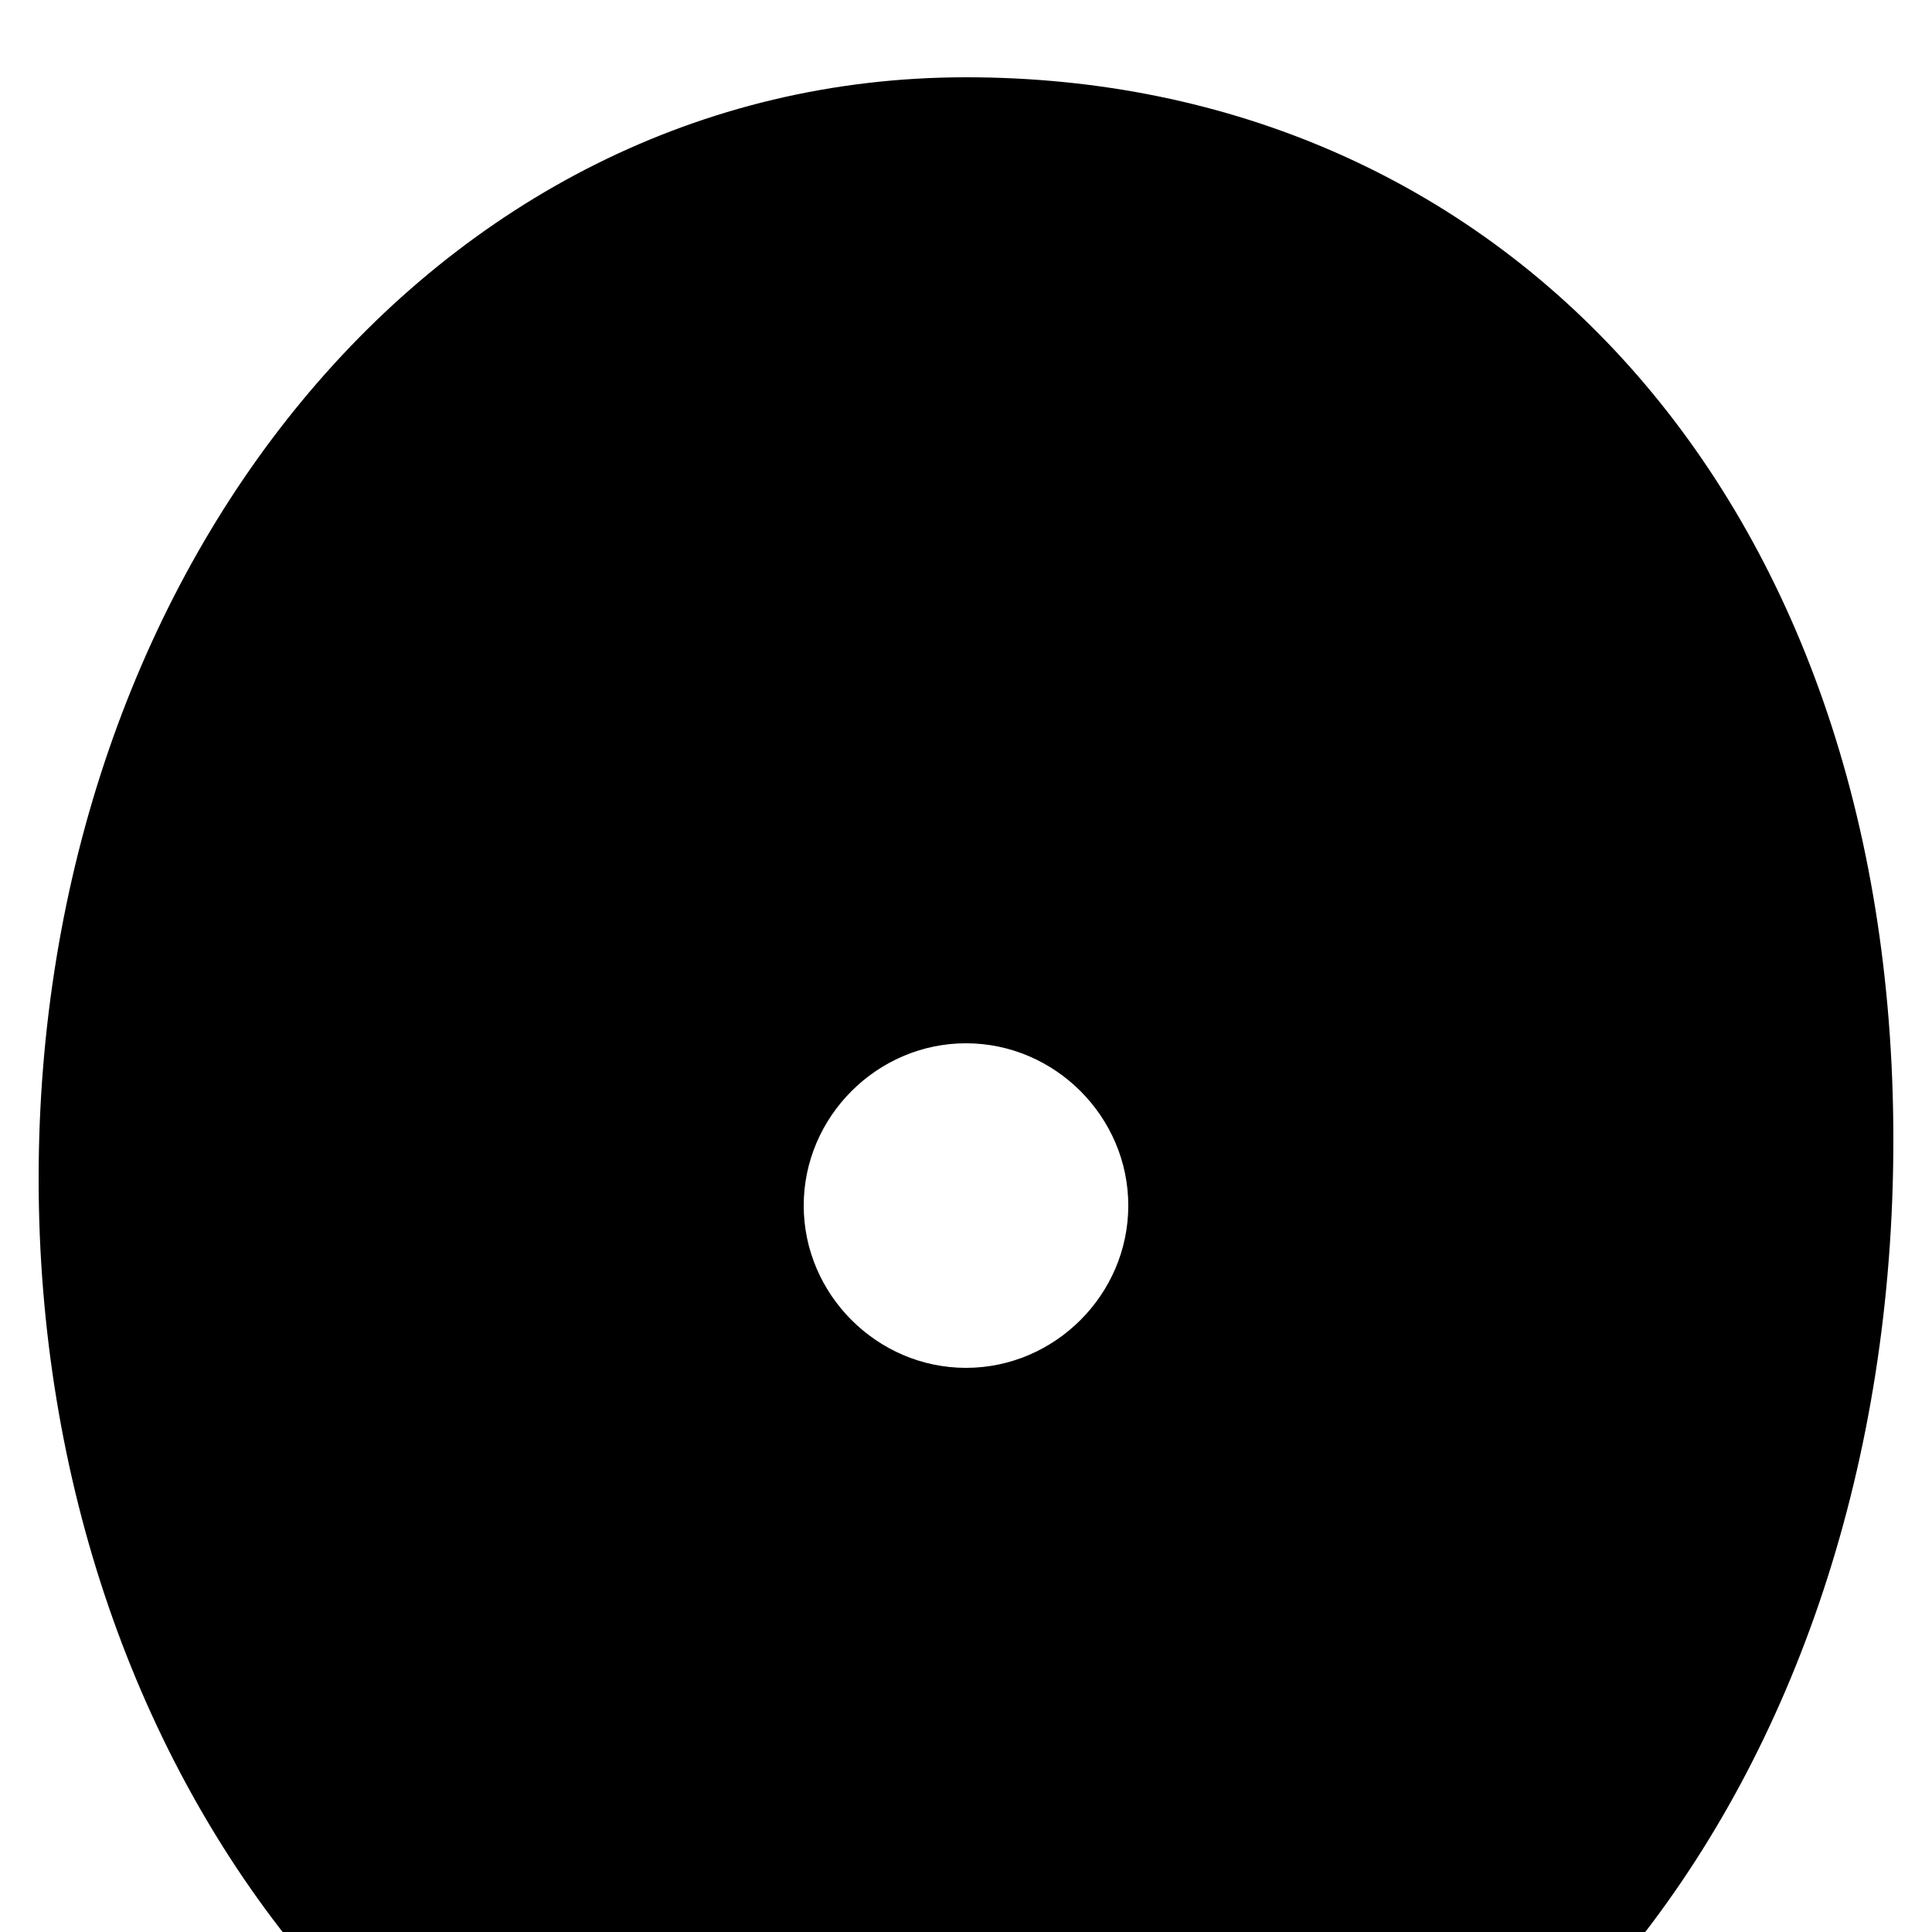 <svg version="1.1" id="Layer_1" xmlns="http://www.w3.org/2000/svg" xmlns:xlink="http://www.w3.org/1999/xlink" x="0px" y="0px"
 viewBox="0 0 50 50" style="enable-background:new 0 0 50 50;" xml:space="preserve" class="icon icon-rugbyball">
<path d="M25,2C11.2,2,1,14.8,1,30.5S11.2,59,25,59s24-12.8,24-29.5S38.8,2,25,2zM25,35.4c-2.3,0-4.2-1.9-4.2-4.2
 s1.9-4.2,4.2-4.2s4.2,1.9,4.2,4.2S27.3,35.4,25,35.4z"/>
</svg>